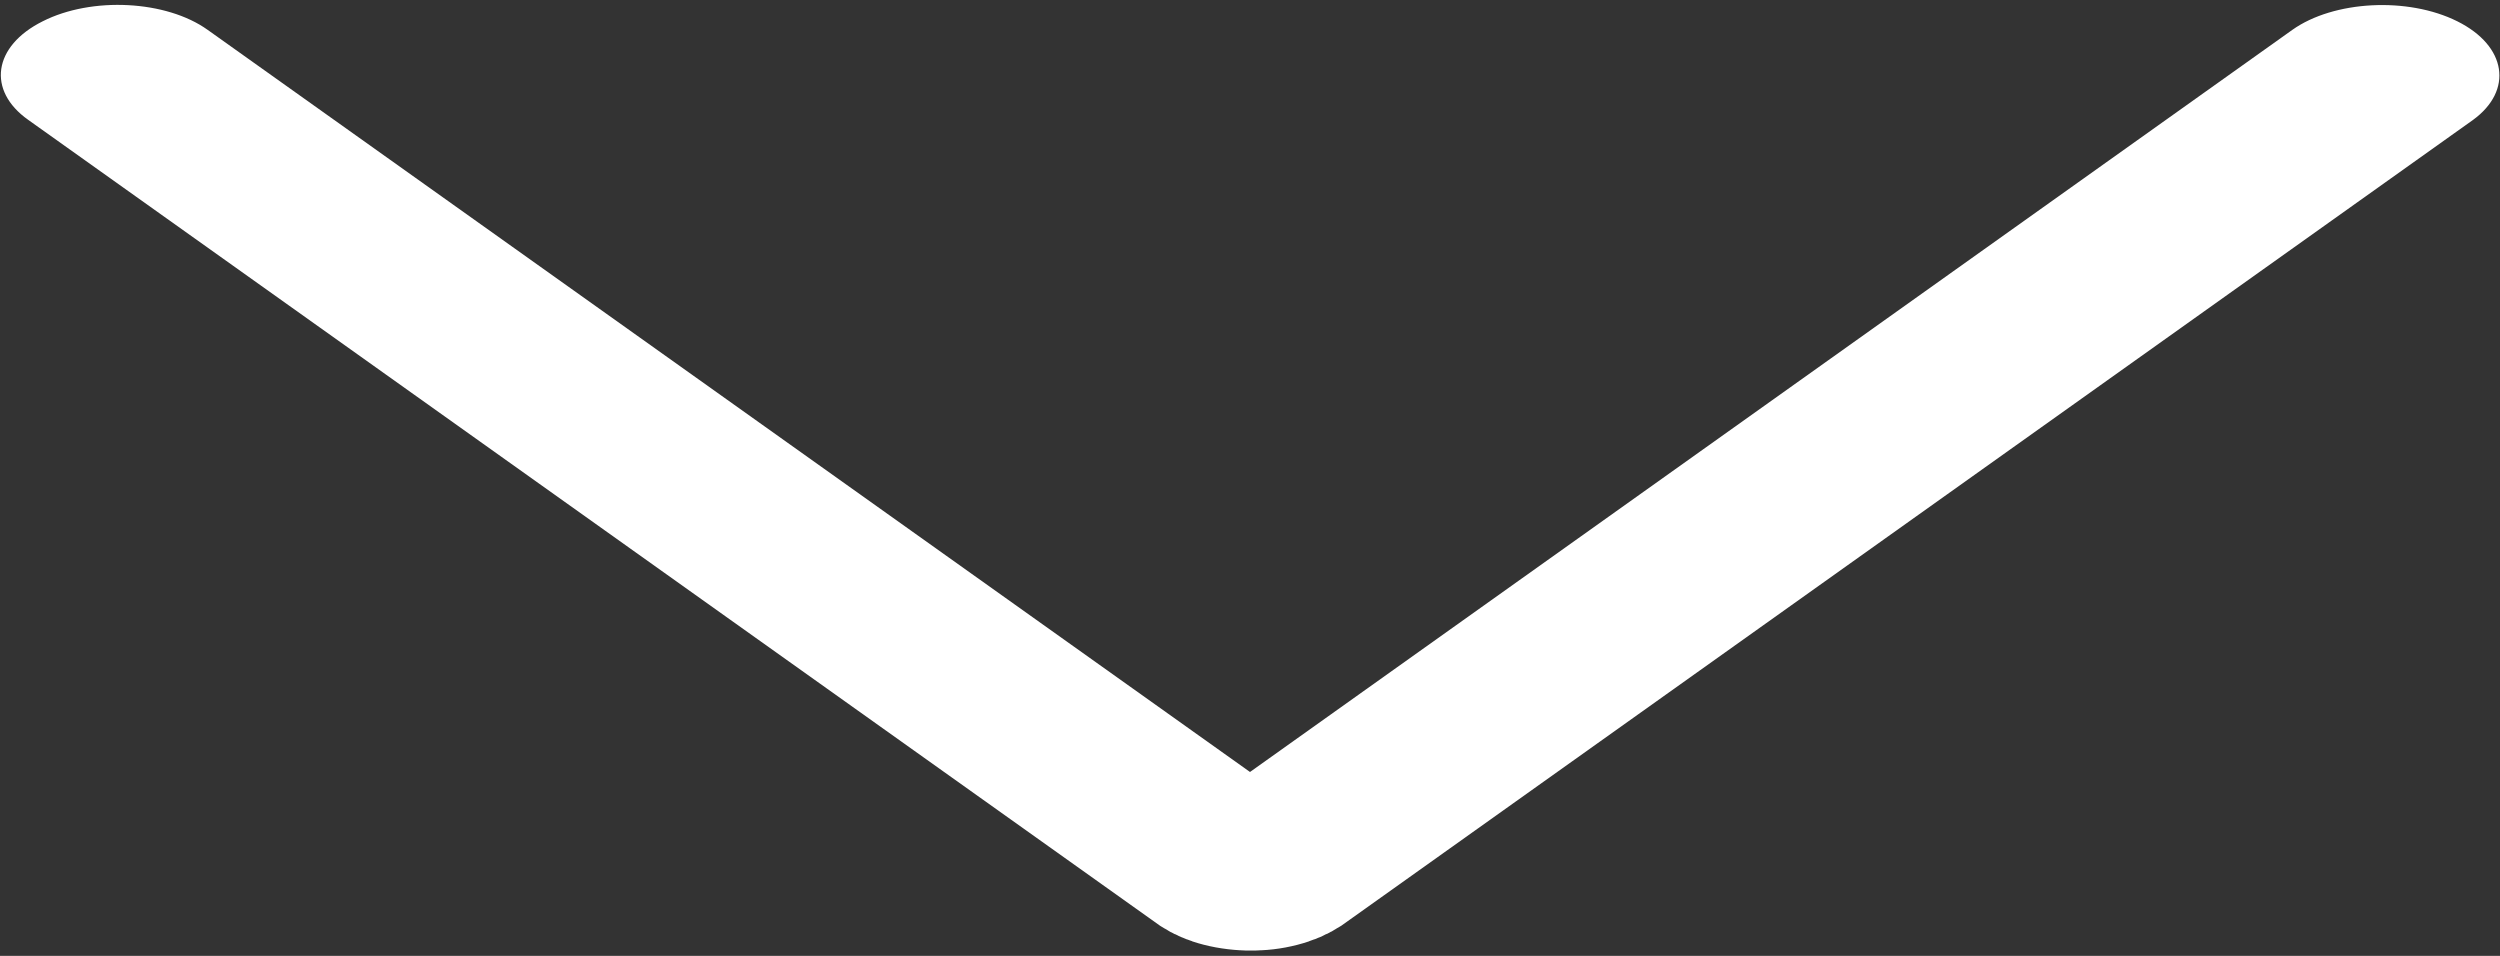 ﻿<?xml version="1.0" encoding="utf-8"?>
<svg version="1.1" xmlns:xlink="http://www.w3.org/1999/xlink" width="34px" height="13px" xmlns="http://www.w3.org/2000/svg">
  <rect width="100%" height="100%" fill="#333333" stroke="none"/>
  <g>
    <path d="M 33.633 1.631  C 34.182 1.231  34.093 0.626  33.42 0.29  C 32.747 -0.046  31.738 0.007  31.176 0.406  L 17 10.499  L 2.824 0.406  C 2.262 0.004  1.248 -0.049  0.58 0.29  C -0.093 0.626  -0.182 1.231  0.385 1.631  L 15.778 12.591  L 15.791 12.599  L 15.818 12.615  C 15.827 12.62  15.836 12.628  15.849 12.633  L 15.876 12.649  L 15.907 12.668  C 15.915 12.673  15.924 12.678  15.933 12.681  C 15.946 12.686  15.955 12.694  15.968 12.7  C 15.973 12.702  15.977 12.705  15.982 12.705  C 15.986 12.707  15.991 12.71  15.999 12.713  C 16.008 12.718  16.022 12.723  16.03 12.729  C 16.044 12.734  16.053 12.739  16.066 12.745  C 16.075 12.747  16.084 12.752  16.092 12.755  C 16.106 12.76  16.123 12.768  16.137 12.774  C 16.141 12.776  16.15 12.779  16.154 12.779  C 16.172 12.787  16.19 12.792  16.212 12.8  L 16.216 12.803  C 16.42 12.871  16.641 12.911  16.867 12.924  L 16.876 12.924  C 16.898 12.924  16.916 12.927  16.938 12.927  L 17.08 12.927  C 17.102 12.927  17.12 12.924  17.142 12.924  L 17.151 12.924  C 17.376 12.914  17.598 12.871  17.801 12.803  L 17.806 12.8  C 17.823 12.795  17.841 12.787  17.863 12.779  C 17.868 12.776  17.877 12.774  17.881 12.774  C 17.894 12.768  17.912 12.763  17.925 12.755  C 17.934 12.752  17.943 12.747  17.952 12.745  C 17.965 12.739  17.974 12.734  17.987 12.729  C 17.996 12.723  18.009 12.718  18.018 12.713  C 18.023 12.71  18.027 12.707  18.036 12.705  C 18.04 12.702  18.045 12.7  18.049 12.7  C 18.062 12.694  18.071 12.689  18.085 12.681  C 18.093 12.676  18.102 12.67  18.111 12.668  L 18.142 12.649  L 18.169 12.633  C 18.178 12.628  18.186 12.62  18.2 12.615  L 18.226 12.599  L 18.24 12.591  L 33.633 1.631  Z " fill-rule="nonzero" fill="#ffffff" stroke="none" />
  </g>
</svg>